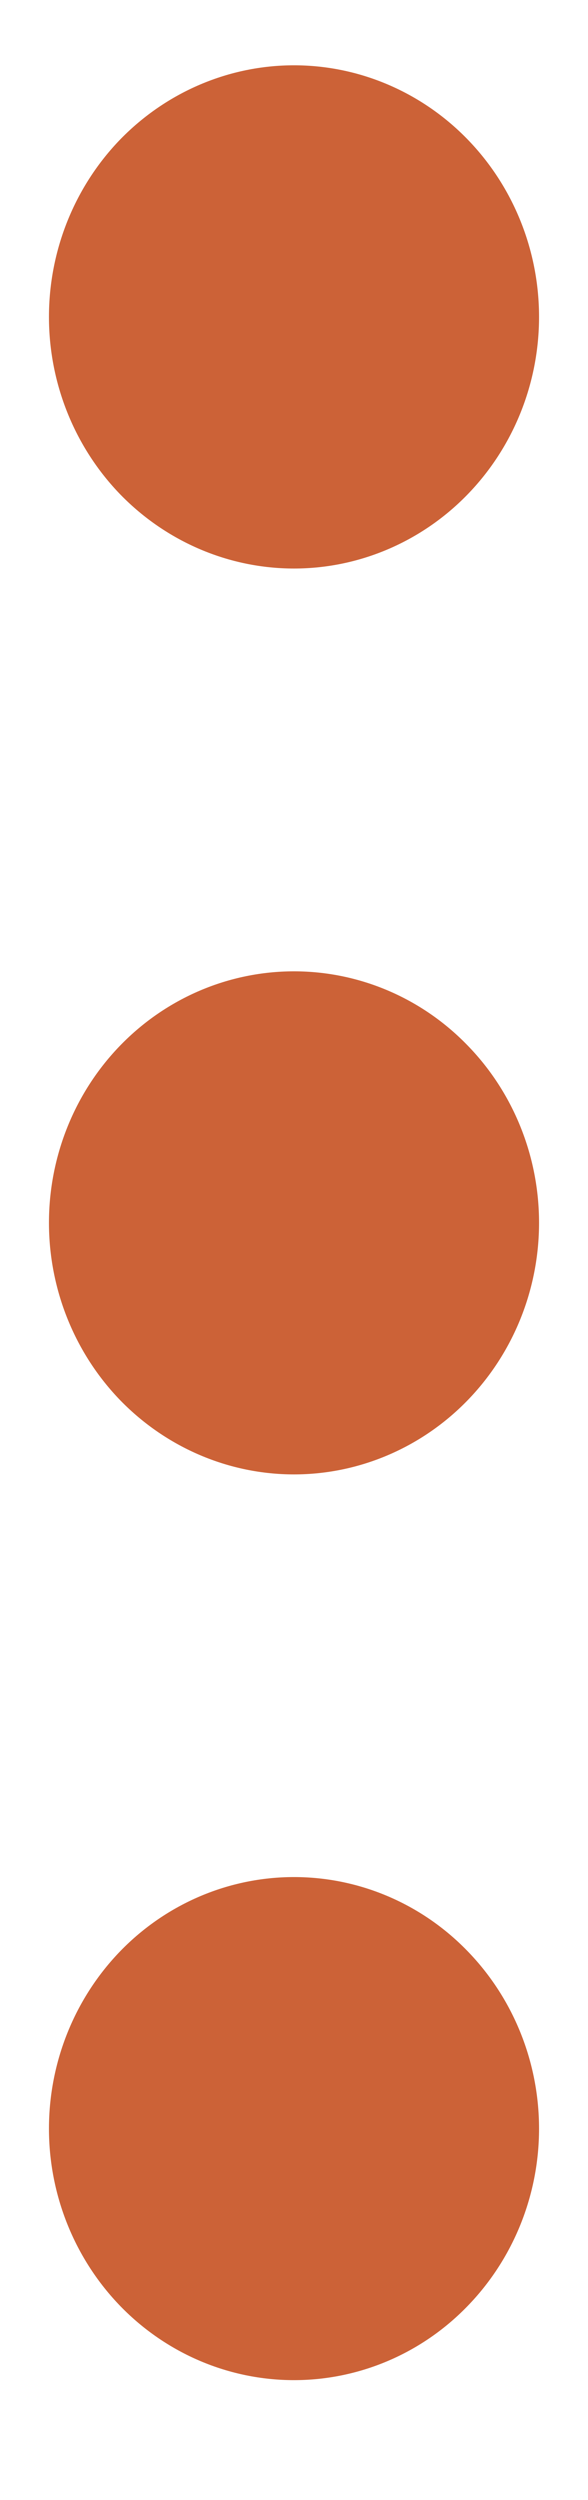 <svg width="4" height="17" viewBox="0 0 4 17" fill="none" xmlns="http://www.w3.org/2000/svg">
  <path
    d="M3.667 8.315C3.667 8.769 3.491 9.204 3.178 9.525C2.866 9.845 2.442 10.026 2 10.026C1.558 10.026 1.134 9.845 0.821 9.525C0.509 9.204 0.333 8.769 0.333 8.315C0.333 7.861 0.509 7.426 0.821 7.106C1.134 6.785 1.558 6.605 2 6.605C2.442 6.605 2.866 6.785 3.178 7.106C3.491 7.426 3.667 7.861 3.667 8.315ZM3.667 2.155C3.667 2.609 3.491 3.044 3.178 3.365C2.866 3.685 2.442 3.866 2 3.866C1.558 3.866 1.134 3.685 0.821 3.365C0.509 3.044 0.333 2.609 0.333 2.155C0.333 1.701 0.509 1.266 0.821 0.945C1.134 0.625 1.558 0.444 2 0.444C2.442 0.444 2.866 0.625 3.178 0.945C3.491 1.266 3.667 1.701 3.667 2.155ZM3.667 14.475C3.667 14.928 3.491 15.363 3.178 15.684C2.866 16.005 2.442 16.185 2 16.185C1.558 16.185 1.134 16.005 0.821 15.684C0.509 15.363 0.333 14.928 0.333 14.475C0.333 14.021 0.509 13.586 0.821 13.265C1.134 12.944 1.558 12.764 2 12.764C2.442 12.764 2.866 12.944 3.178 13.265C3.491 13.586 3.667 14.021 3.667 14.475Z"
    fill="#CC6237" />
</svg>